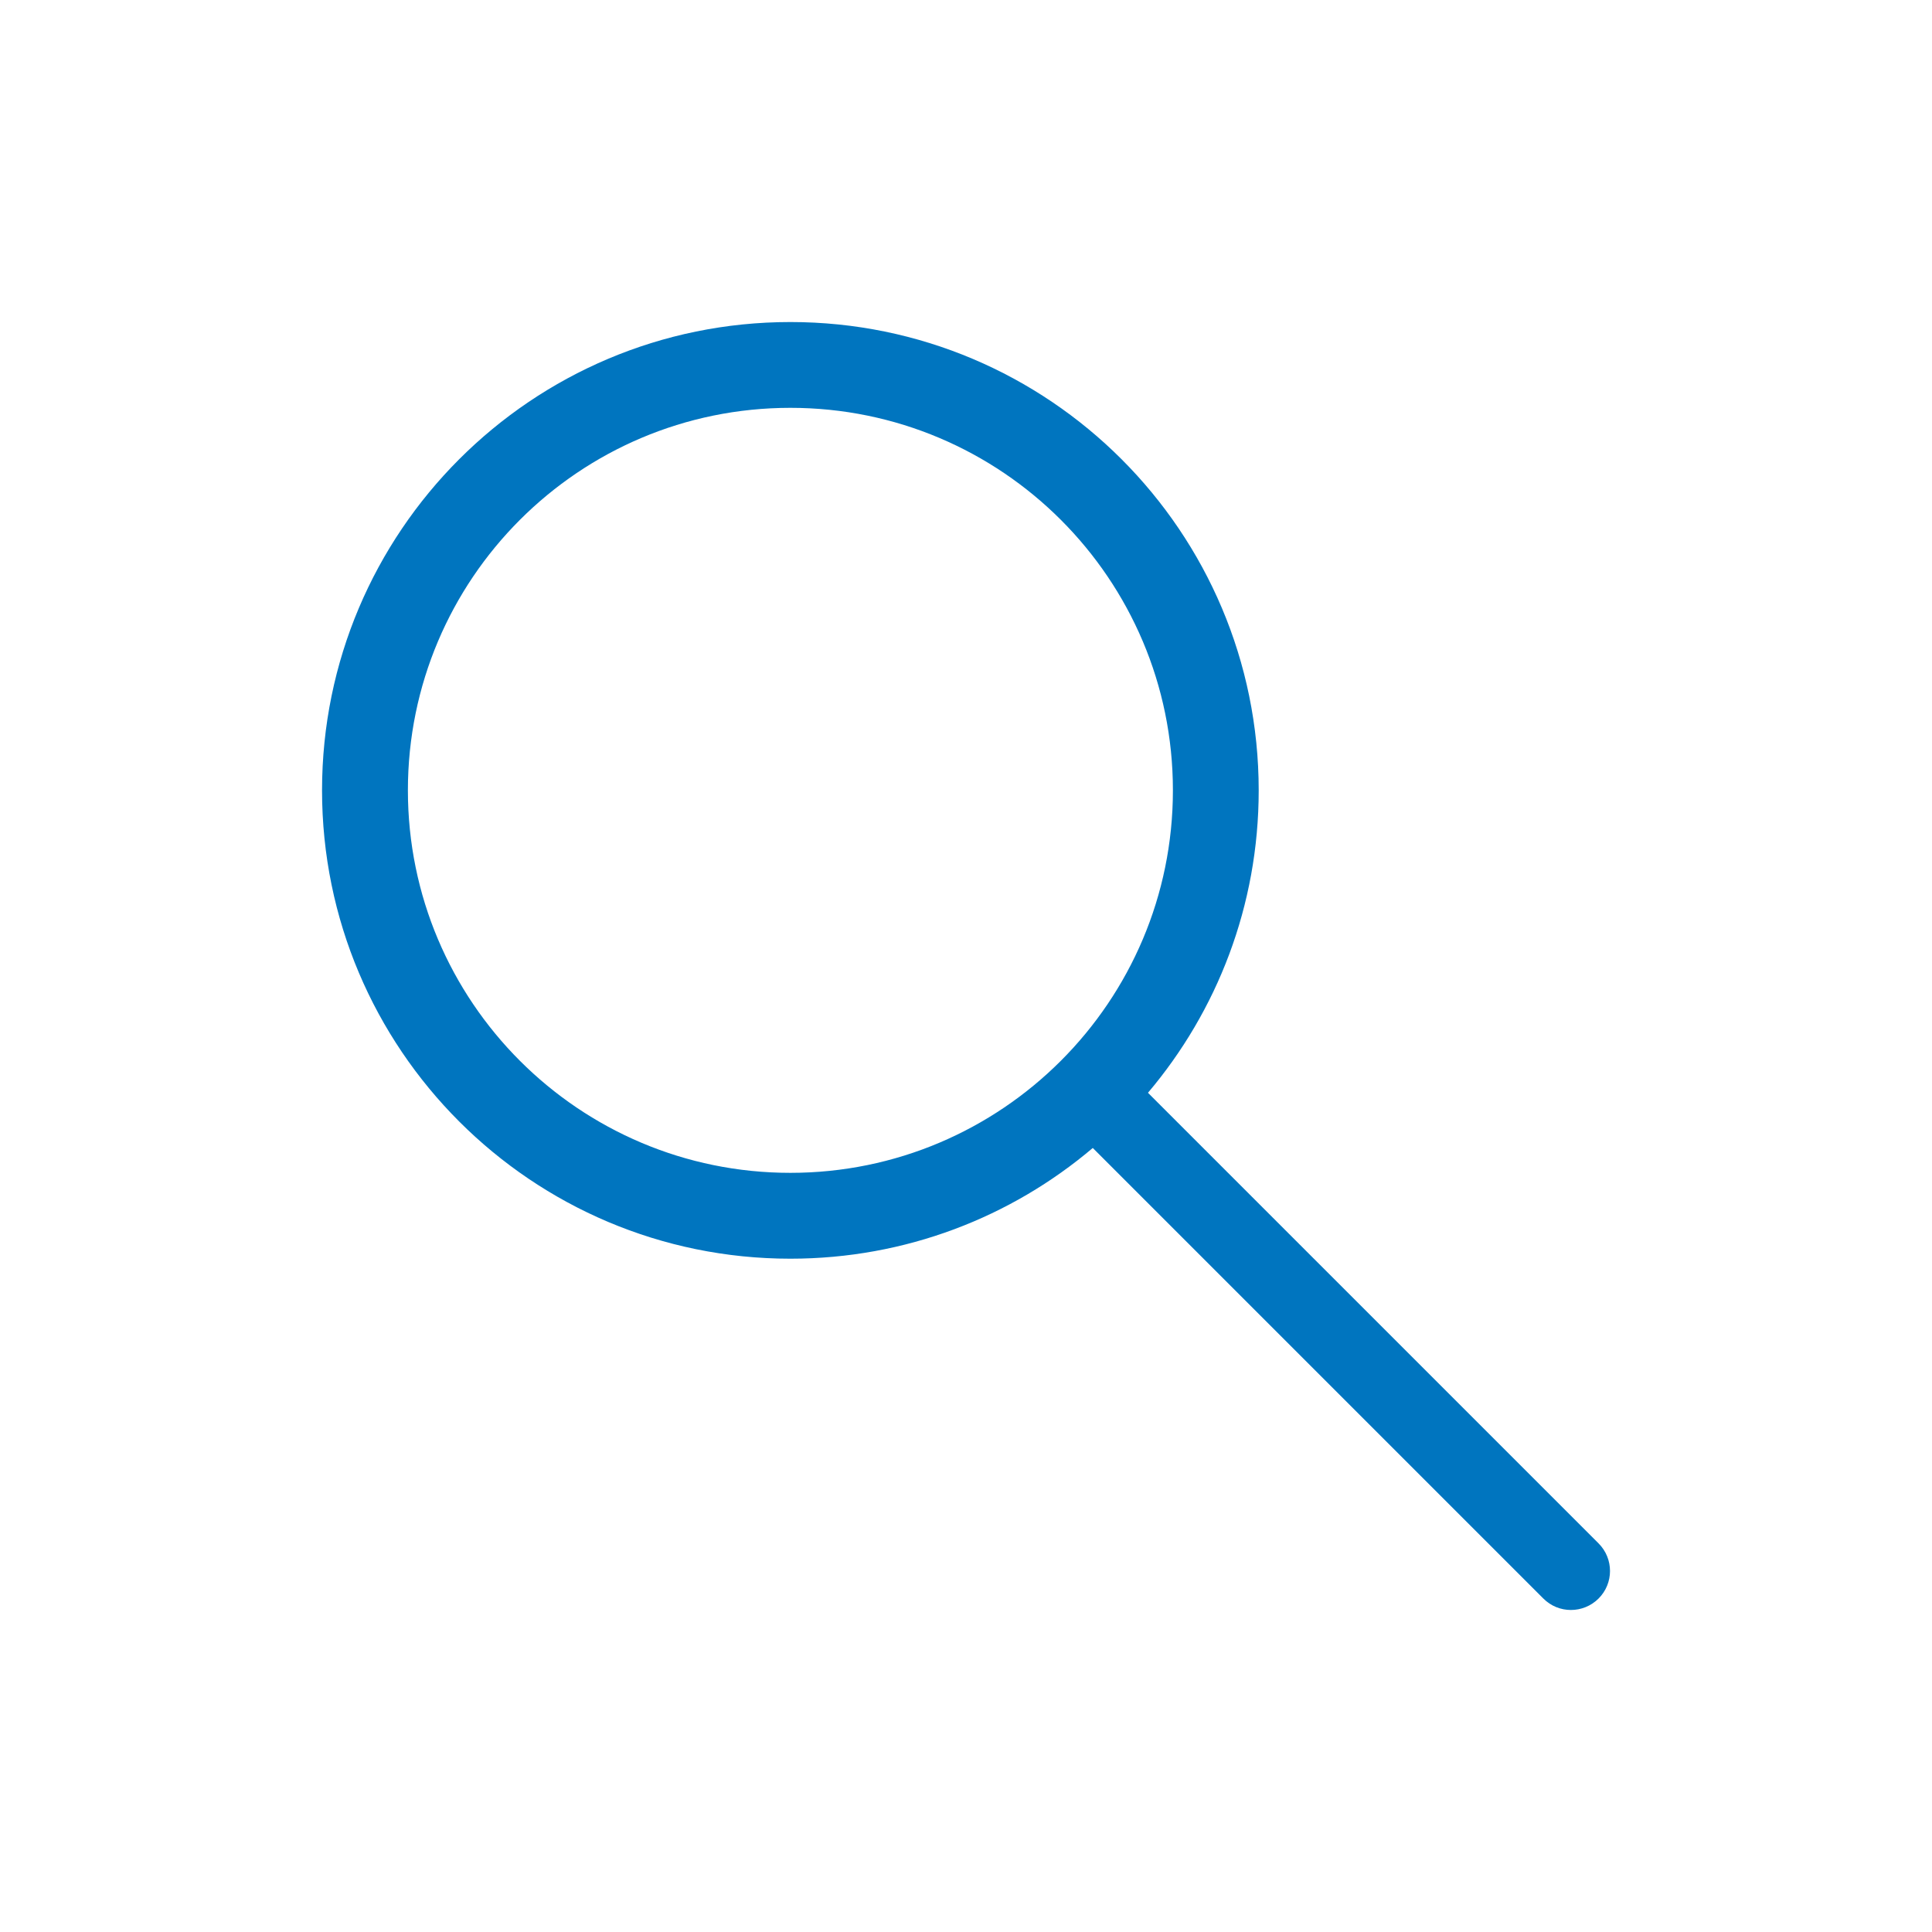 <!-- Generated by IcoMoon.io -->
<svg version="1.1" xmlns="http://www.w3.org/2000/svg" width="50" height="50" viewBox="0 0 32 32">
<title>icon-cerca</title>
<path d="M13.091 19.426c3.499 0 6.336-2.837 6.336-6.336s-2.837-6.335-6.336-6.335c-3.499 0-6.335 2.836-6.335 6.335s2.836 6.336 6.335 6.336zM19.014 18.1l7.463 7.463c0.253 0.253 0.253 0.662 0 0.914s-0.662 0.253-0.914 0l-7.463-7.463c-1.351 1.145-3.1 1.834-5.009 1.834-4.284 0-7.757-3.473-7.757-7.757s3.473-7.757 7.757-7.757c4.285 0 7.757 3.473 7.757 7.757 0 1.91-0.69 3.657-1.834 5.009z" fill="#0075BF"></path>
</svg>
